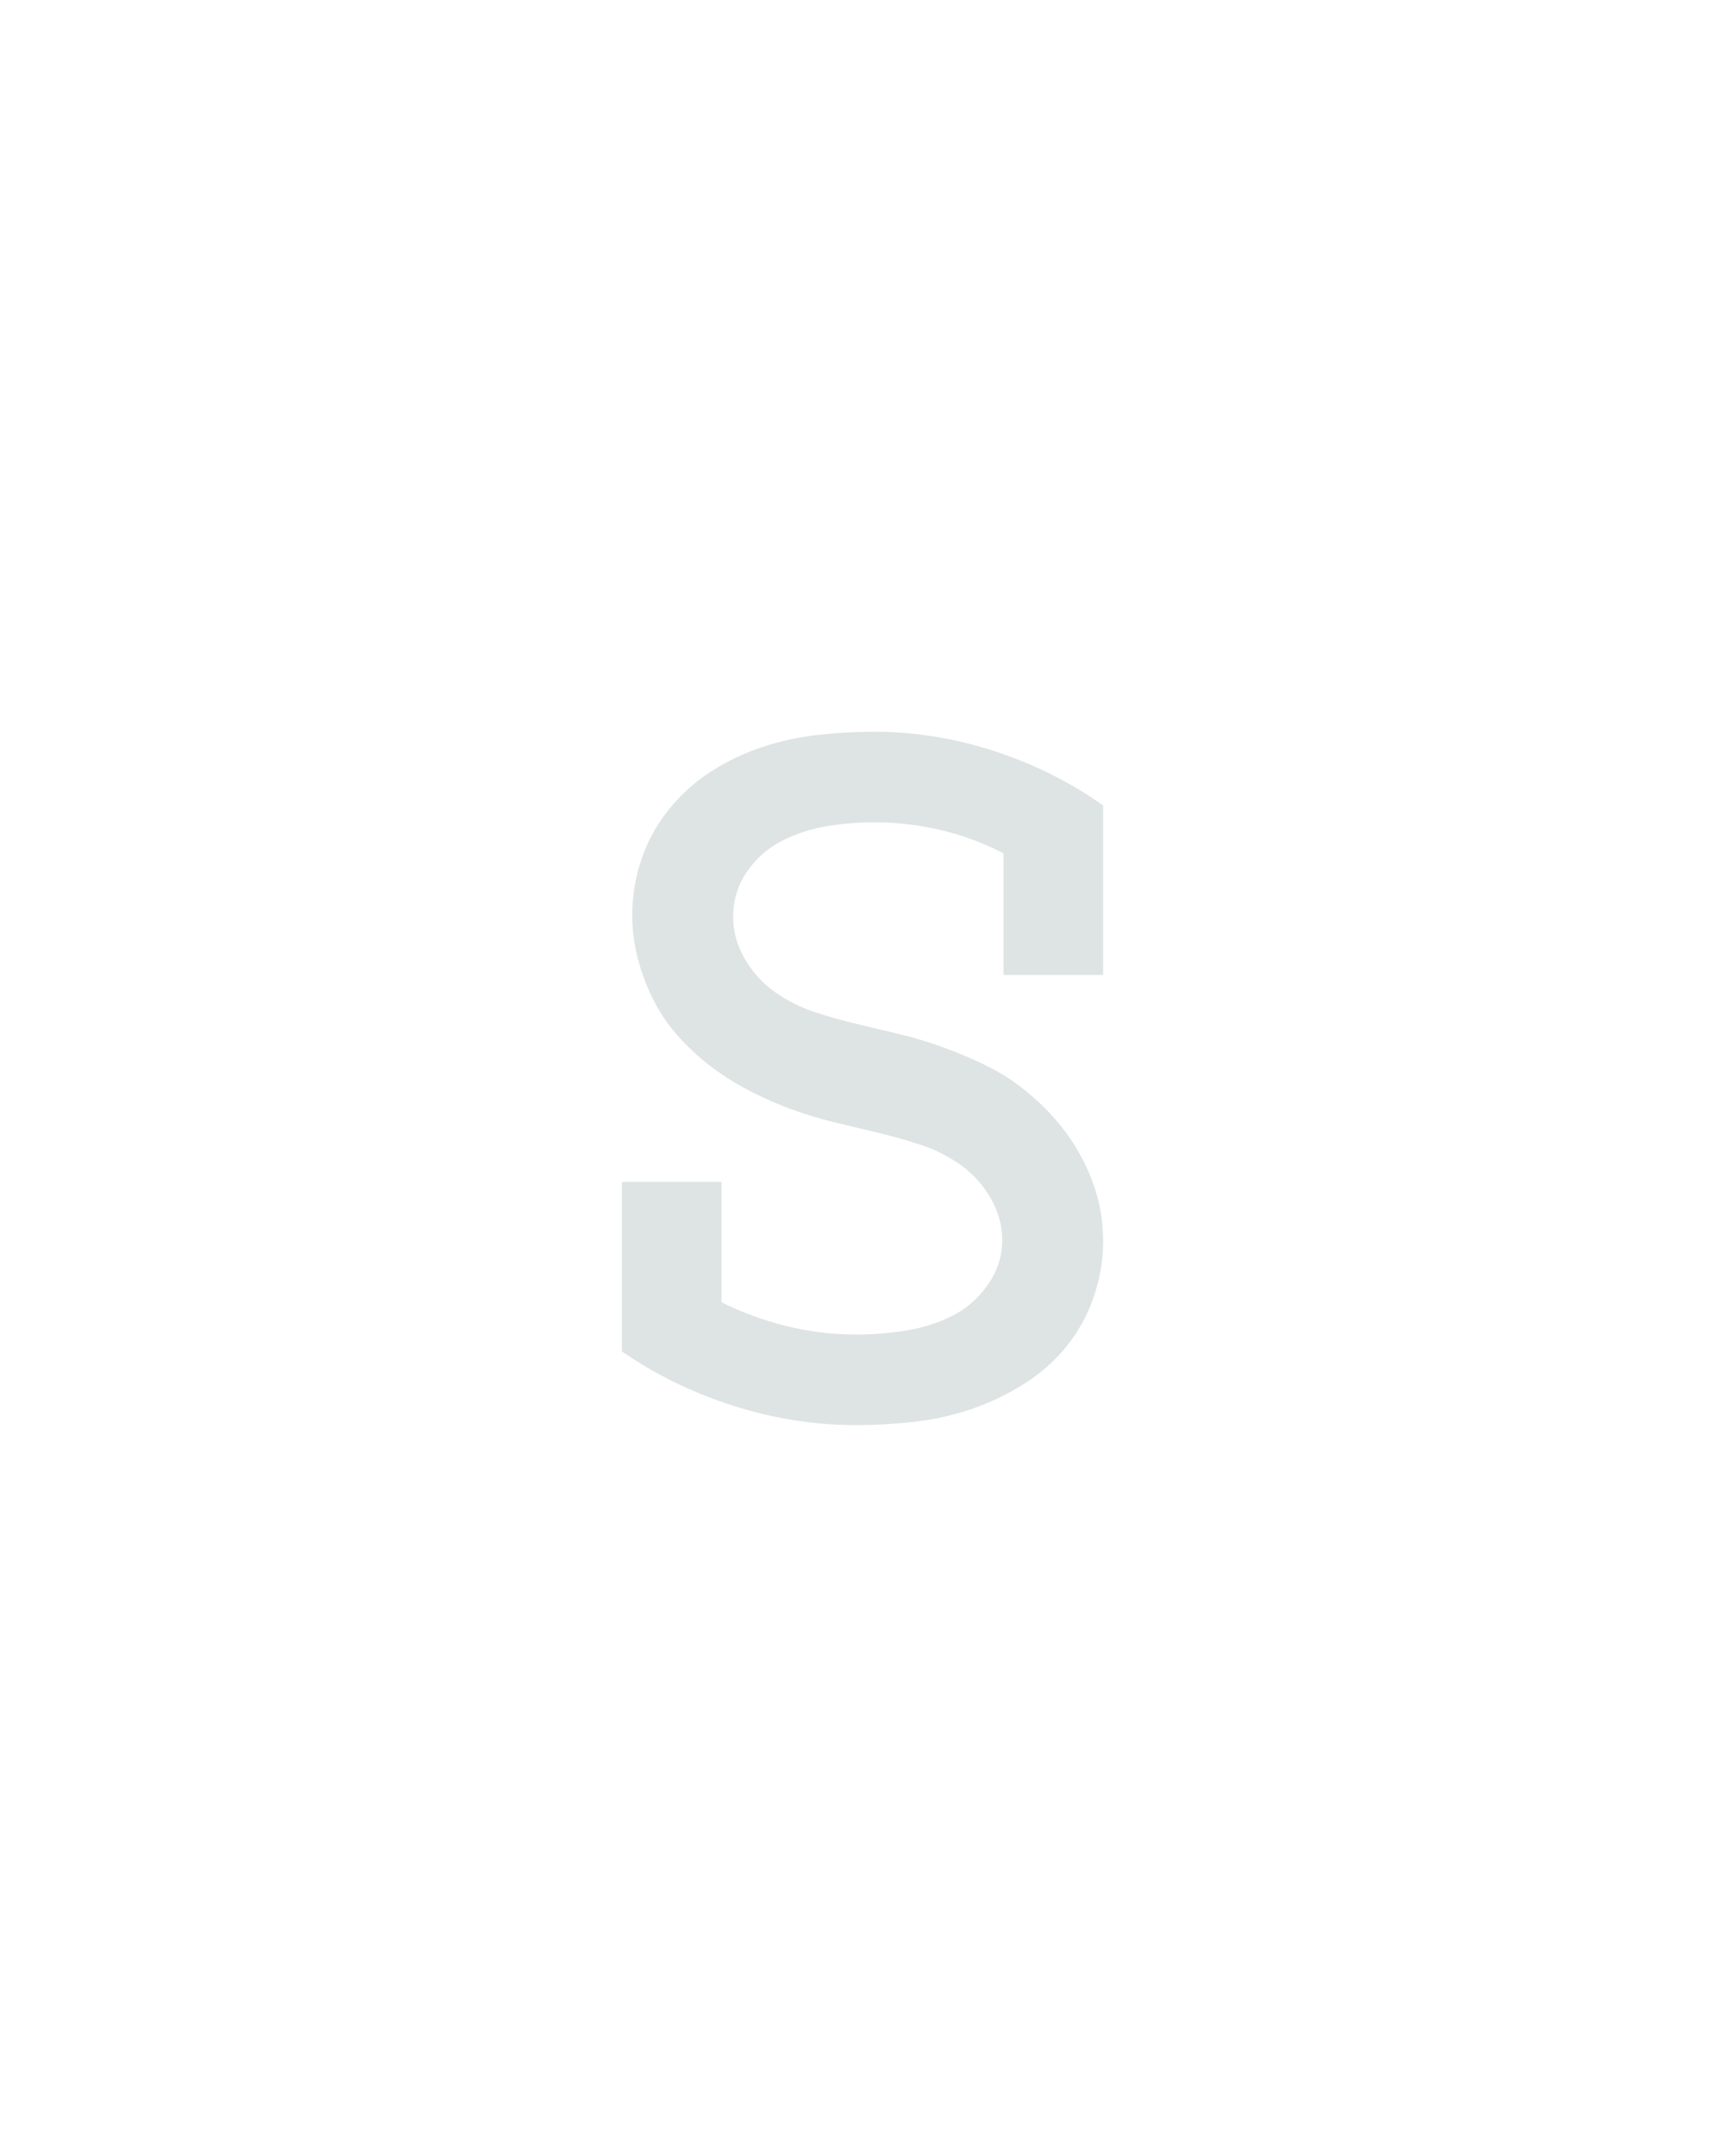<?xml version="1.0" encoding="UTF-8" standalone="no"?>
<svg height="160" viewBox="0 0 128 160" width="128" xmlns="http://www.w3.org/2000/svg">
<defs>
<path d="M 245 8 Q 197 8 150 -7 Q 103 -22 64 -49 L 64 -180 L 141 -180 L 141 -87 Q 165 -75 191.5 -68.5 Q 218 -62 245 -62 Q 264 -62 283 -65 Q 302 -68 318.5 -76 Q 335 -84 346.5 -100 Q 358 -116 358 -135 Q 358 -152 349 -167.5 Q 340 -183 326 -193 Q 312 -203 295.5 -208.5 Q 279 -214 262 -218 Q 245 -222 228.5 -226 Q 212 -230 195.5 -236 Q 179 -242 163.5 -250 Q 148 -258 134.5 -268 Q 121 -278 109 -291 Q 97 -304 89 -319.5 Q 81 -335 76.5 -352 Q 72 -369 72 -386 Q 72 -408 79 -429 Q 86 -450 100 -467.5 Q 114 -485 132.5 -497 Q 151 -509 172 -516 Q 193 -523 215 -525.5 Q 237 -528 259 -528 Q 306 -528 352 -513 Q 398 -498 436 -471 L 436 -340 L 359 -340 L 359 -434 Q 336 -446 310.5 -452 Q 285 -458 259 -458 Q 241 -458 222.5 -455 Q 204 -452 187.5 -443.5 Q 171 -435 160.5 -419.5 Q 150 -404 150 -385 Q 150 -368 159 -352.5 Q 168 -337 182 -327 Q 196 -317 212.5 -311.5 Q 229 -306 246 -302 Q 263 -298 279.5 -294 Q 296 -290 312.5 -284 Q 329 -278 344.5 -270.5 Q 360 -263 373.5 -252.5 Q 387 -242 398.5 -229 Q 410 -216 418.5 -200.5 Q 427 -185 431.5 -168.5 Q 436 -152 436 -134 Q 436 -112 428.5 -90.5 Q 421 -69 407 -52 Q 393 -35 373.5 -23 Q 354 -11 333 -4 Q 312 3 289.5 5.5 Q 267 8 245 8 Z " id="path1"/>
</defs>
<g>
<g data-source-text="s" fill="#dee4e3" transform="translate(40 104.992) rotate(0) scale(0.096)">
<use href="#path1" transform="translate(0 0)"/>
</g>
</g>
</svg>